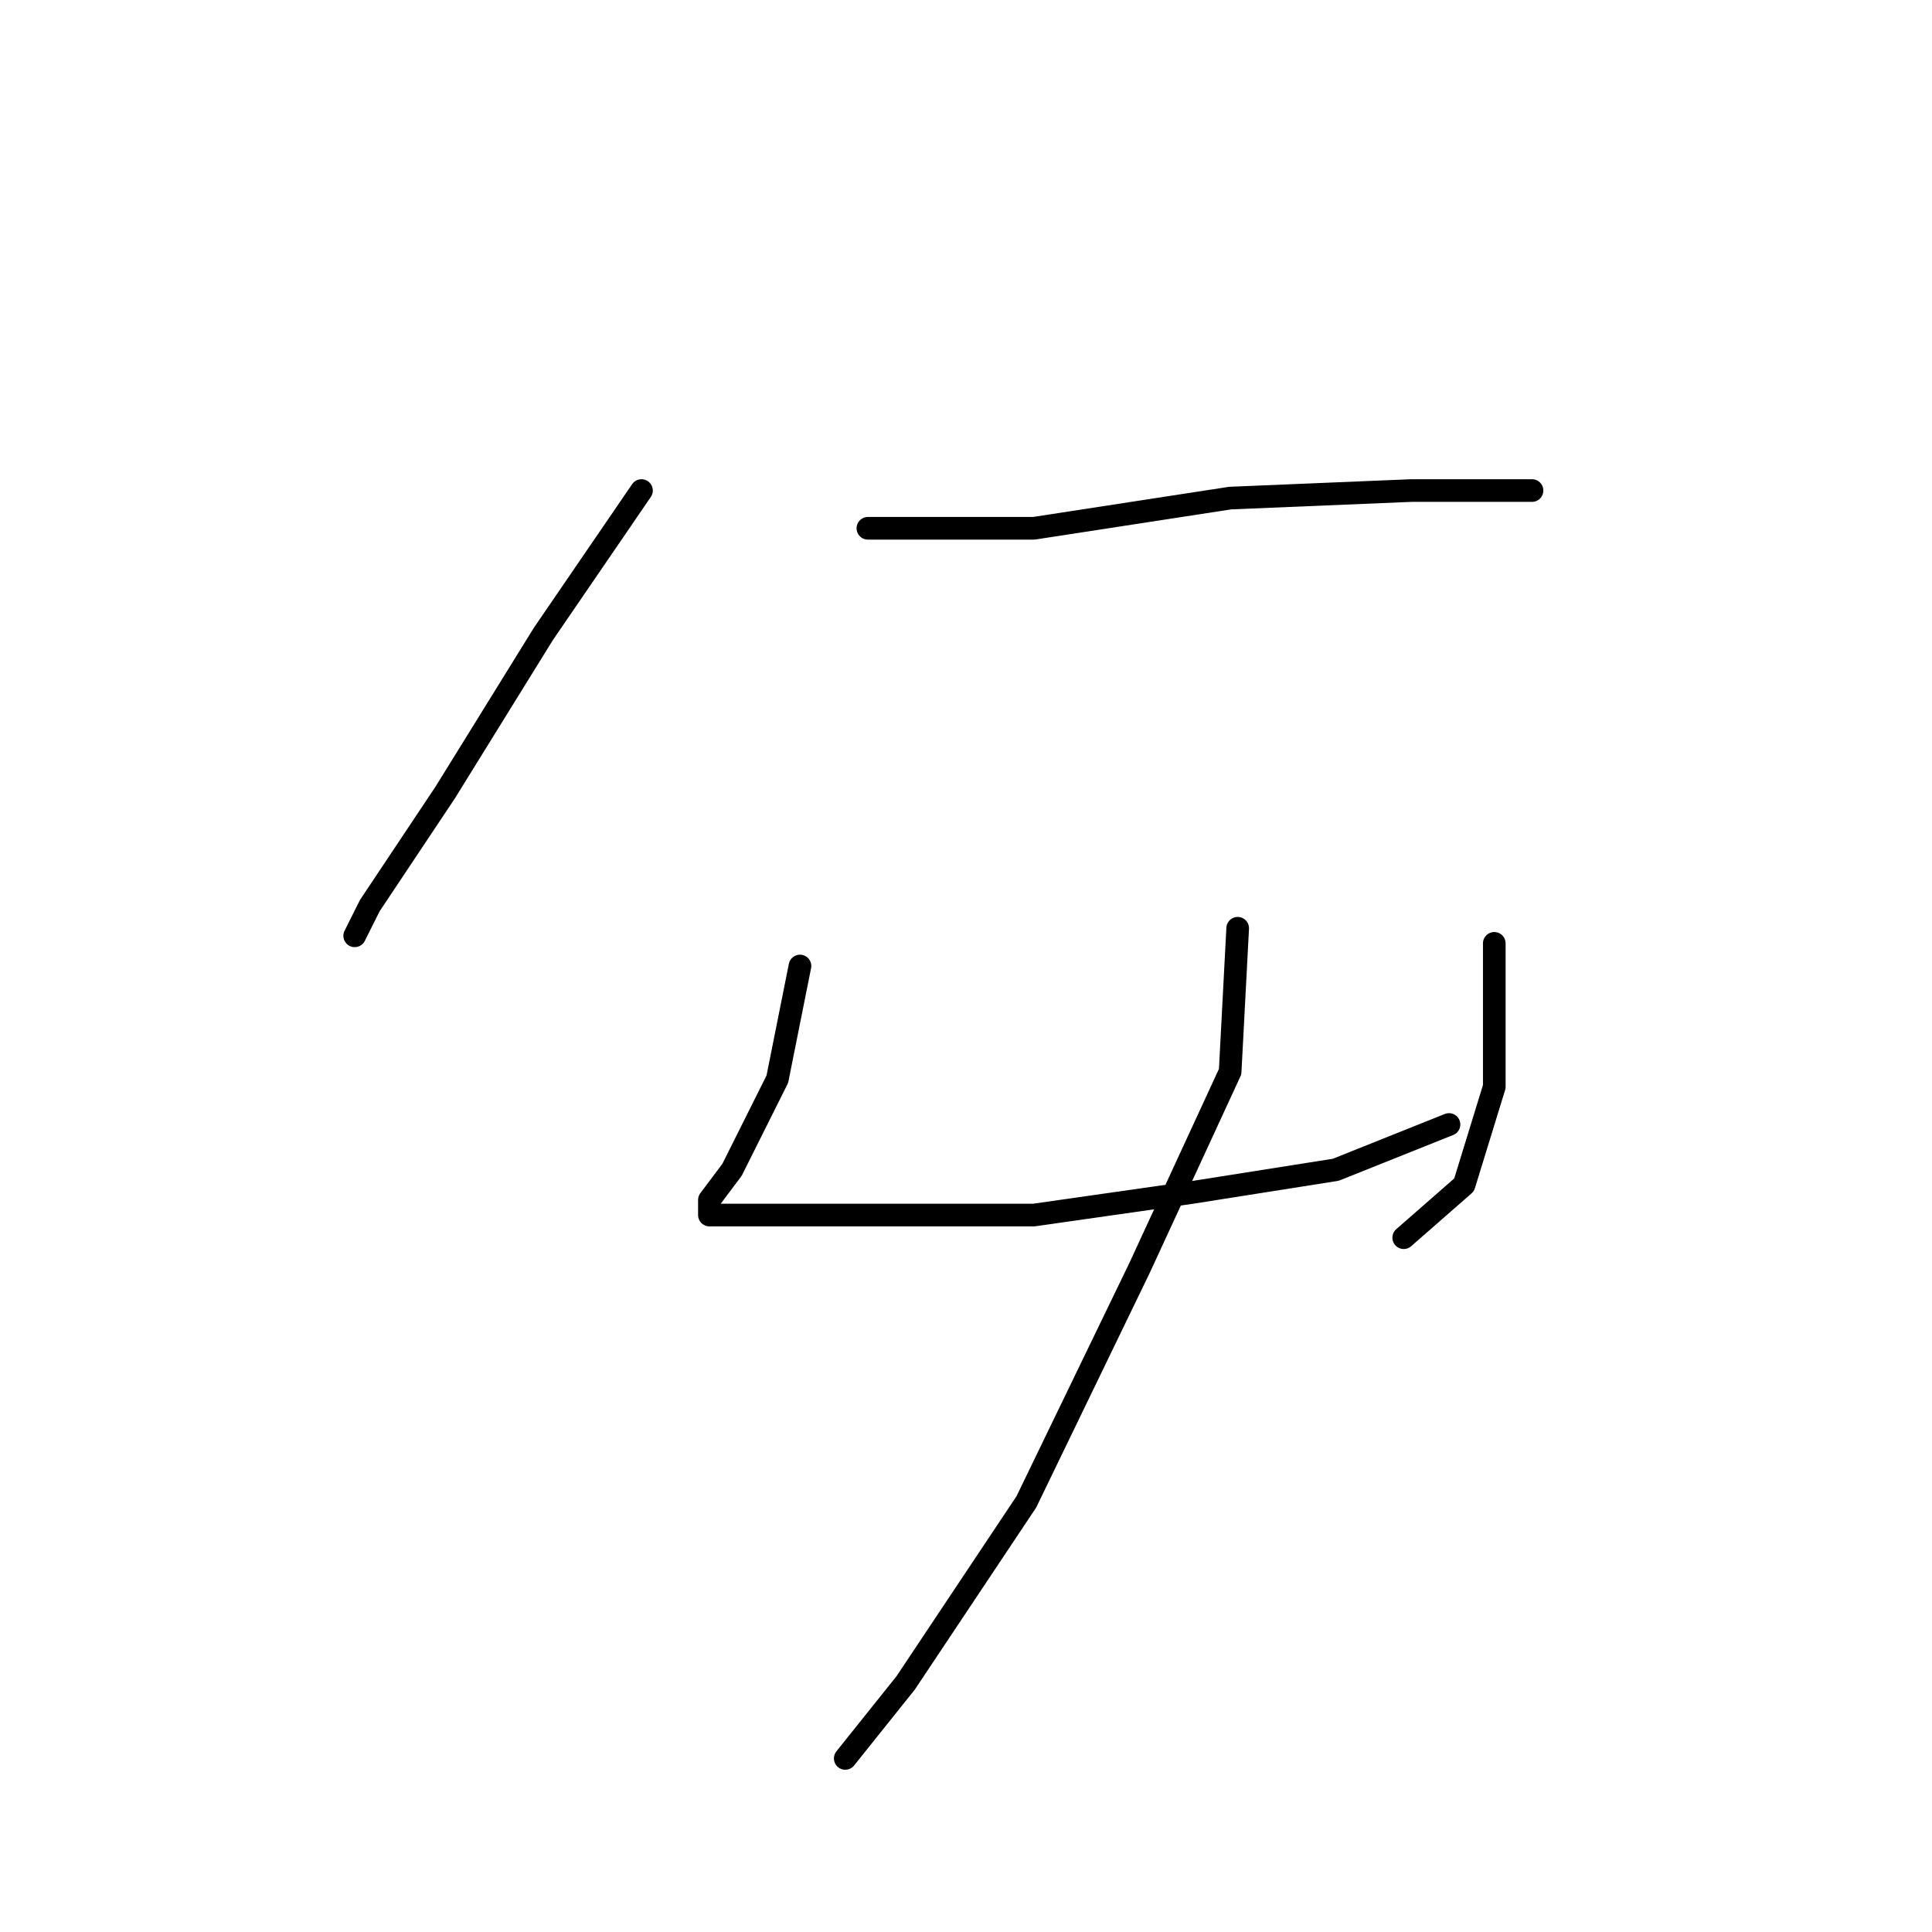 <?xml version="1.0" standalone="no"?>
    <svg width="256" height="256" xmlns="http://www.w3.org/2000/svg" version="1.1">
    <polyline stroke="black" stroke-width="3" stroke-linecap="round" fill="transparent" stroke-linejoin="round" points="85 65 72 84 59 105 49 120 47 124 47 124 " />
        <polyline stroke="black" stroke-width="3" stroke-linecap="round" fill="transparent" stroke-linejoin="round" points="115 70 137 70 163 66 187 65 203 65 203 65 " />
        <polyline stroke="black" stroke-width="3" stroke-linecap="round" fill="transparent" stroke-linejoin="round" points="106 128 103 143 97 155 94 159 94 161 95 161 104 161 120 161 137 161 158 158 177 155 192 149 192 149 " />
        <polyline stroke="black" stroke-width="3" stroke-linecap="round" fill="transparent" stroke-linejoin="round" points="198 125 198 137 198 144 194 157 186 164 186 164 " />
        <polyline stroke="black" stroke-width="3" stroke-linecap="round" fill="transparent" stroke-linejoin="round" points="164 123 163 142 151 168 136 199 120 223 112 233 112 233 " />
        </svg>